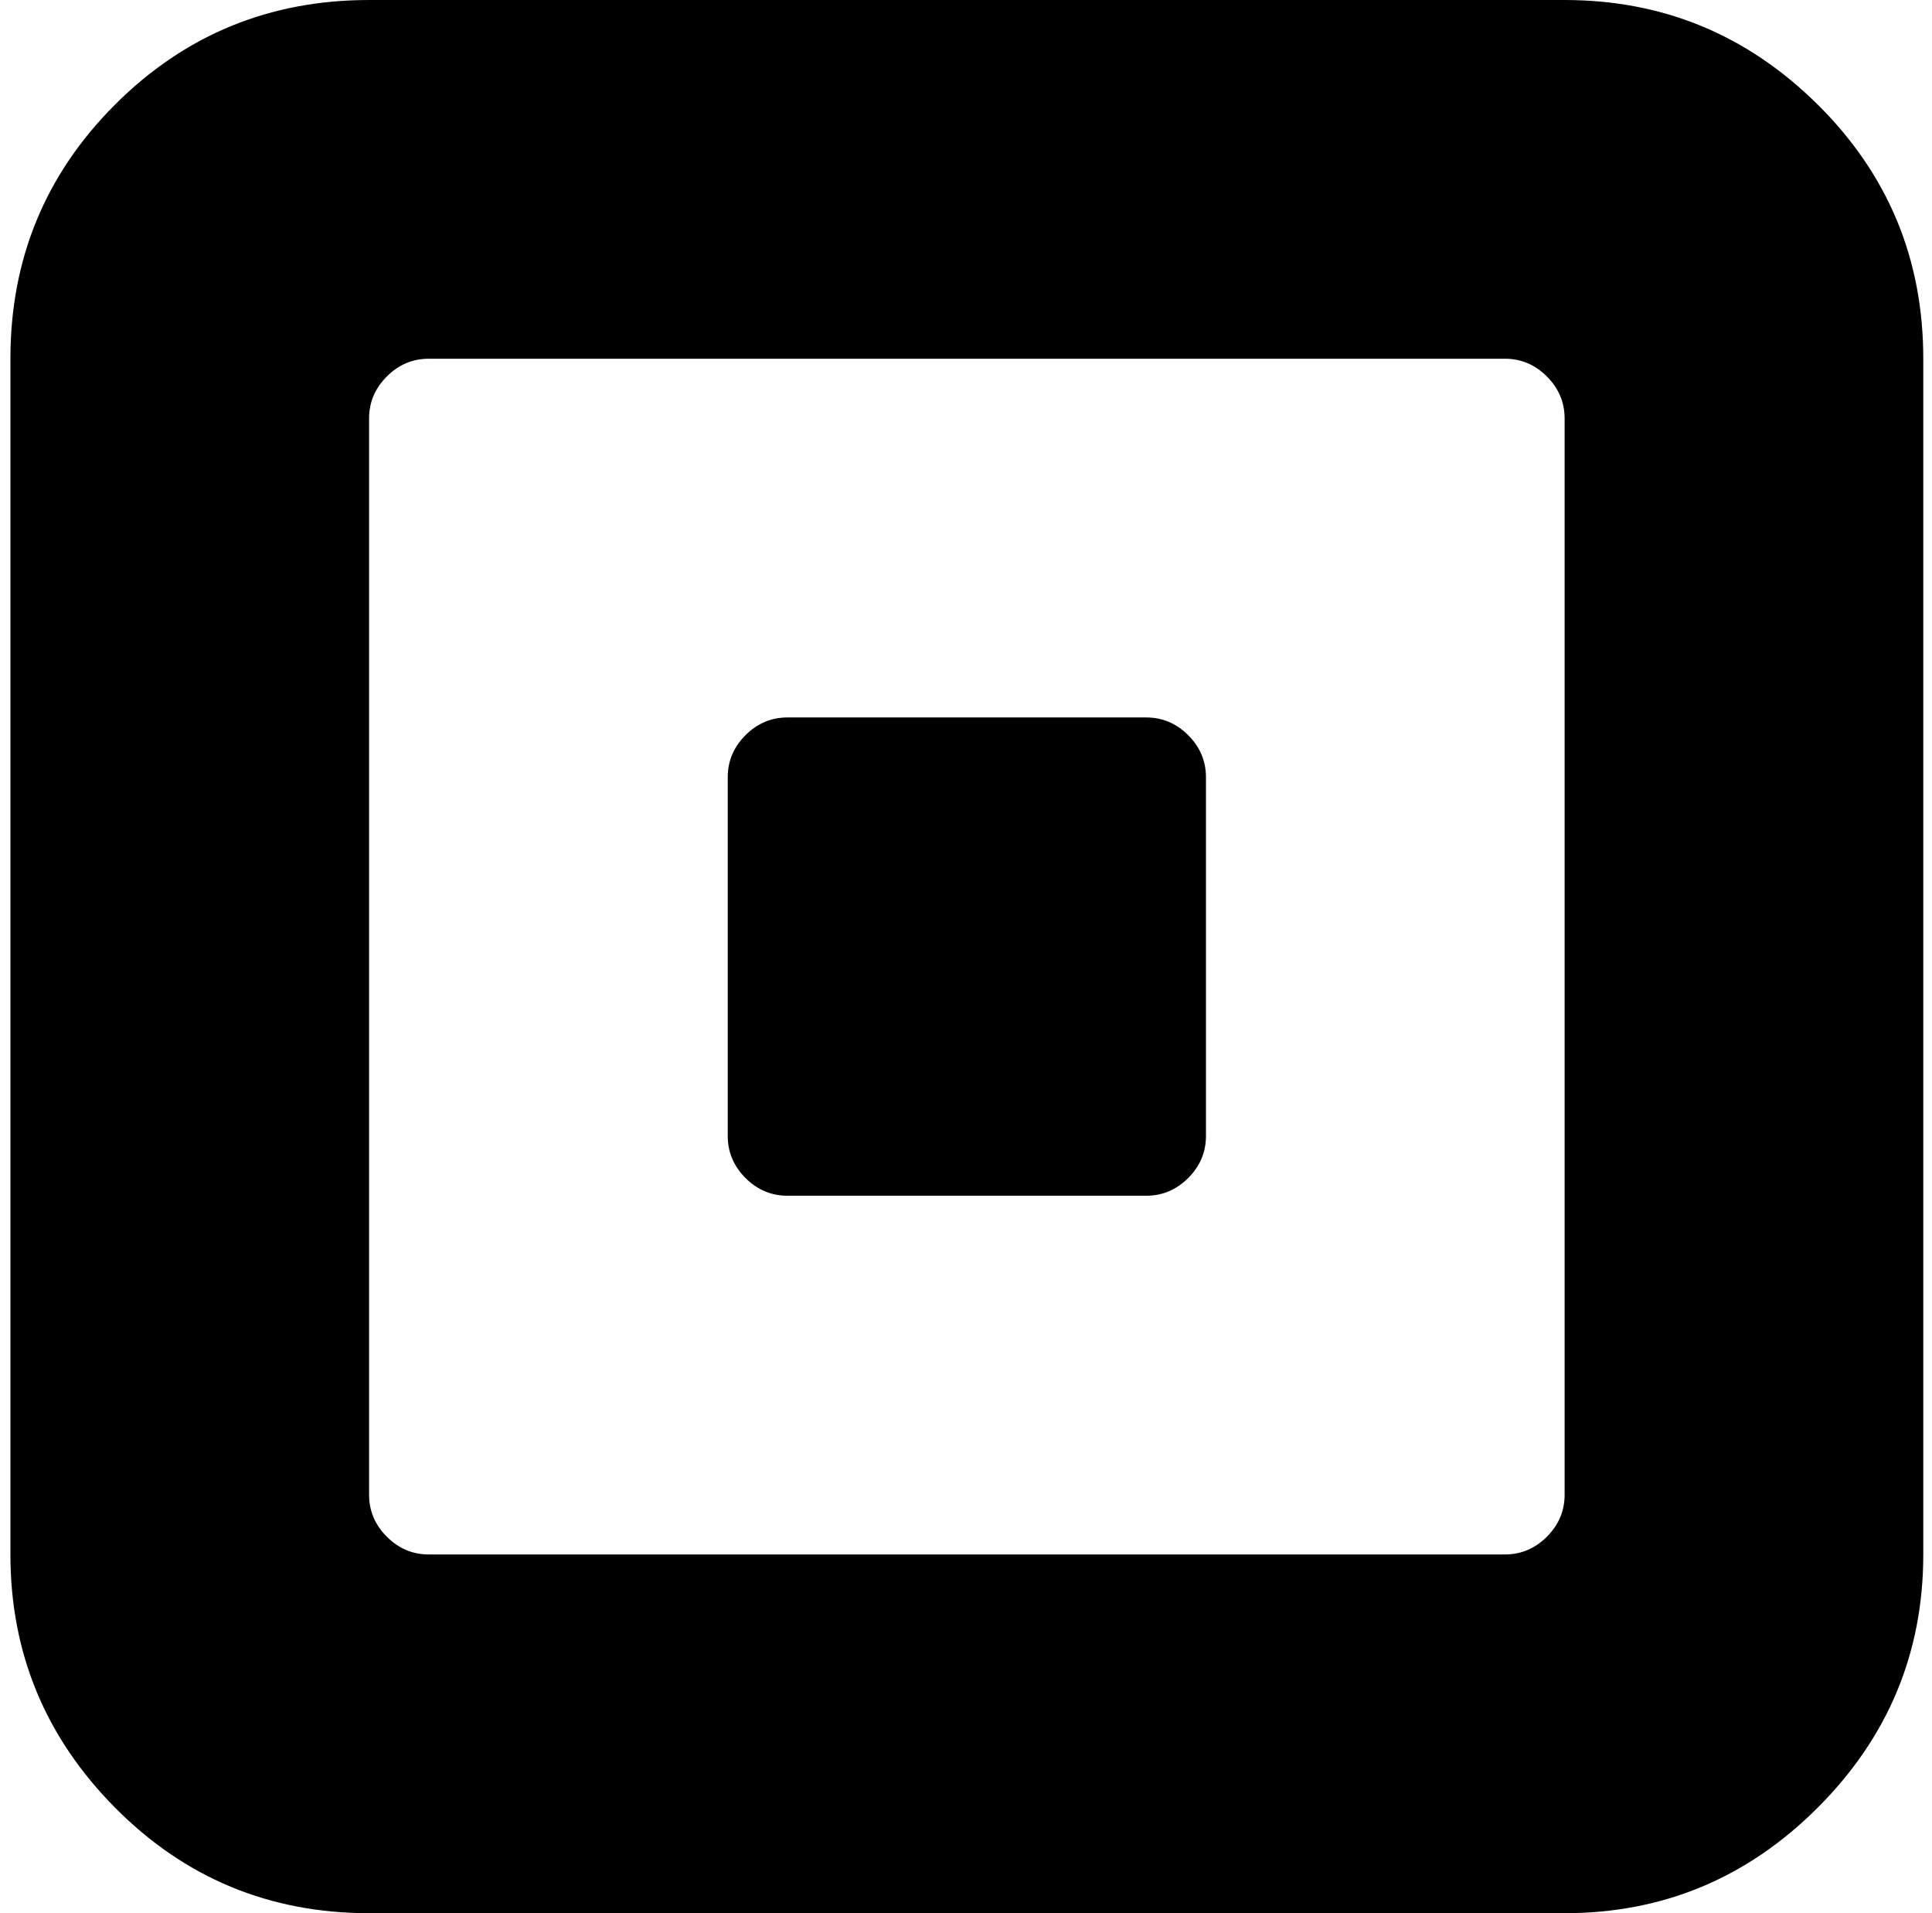 <svg xmlns="http://www.w3.org/2000/svg" width="1.01em" height="1em" viewBox="0 0 1025 1024"><path fill="currentColor" d="M832.955 1024h-640q-80 0-136-56.5T.955 832V192q0-80 56-136t136-56h640q79 0 135.5 56t56.5 136v640q0 79-56.5 135.5t-135.5 56.5m0-800q0-13-9.5-22.5t-22.5-9.5h-576q-13 0-22.5 9.5t-9.5 22.5v576q0 13 9.5 22.5t22.5 9.5h576q13 0 22.5-9.5t9.5-22.5zm-224 416h-192q-13 0-22.5-9.5t-9.5-22.5V416q0-13 9.5-22.5t22.5-9.5h192q13 0 22.5 9.5t9.5 22.5v192q0 13-9.5 22.5t-22.5 9.5"/></svg>